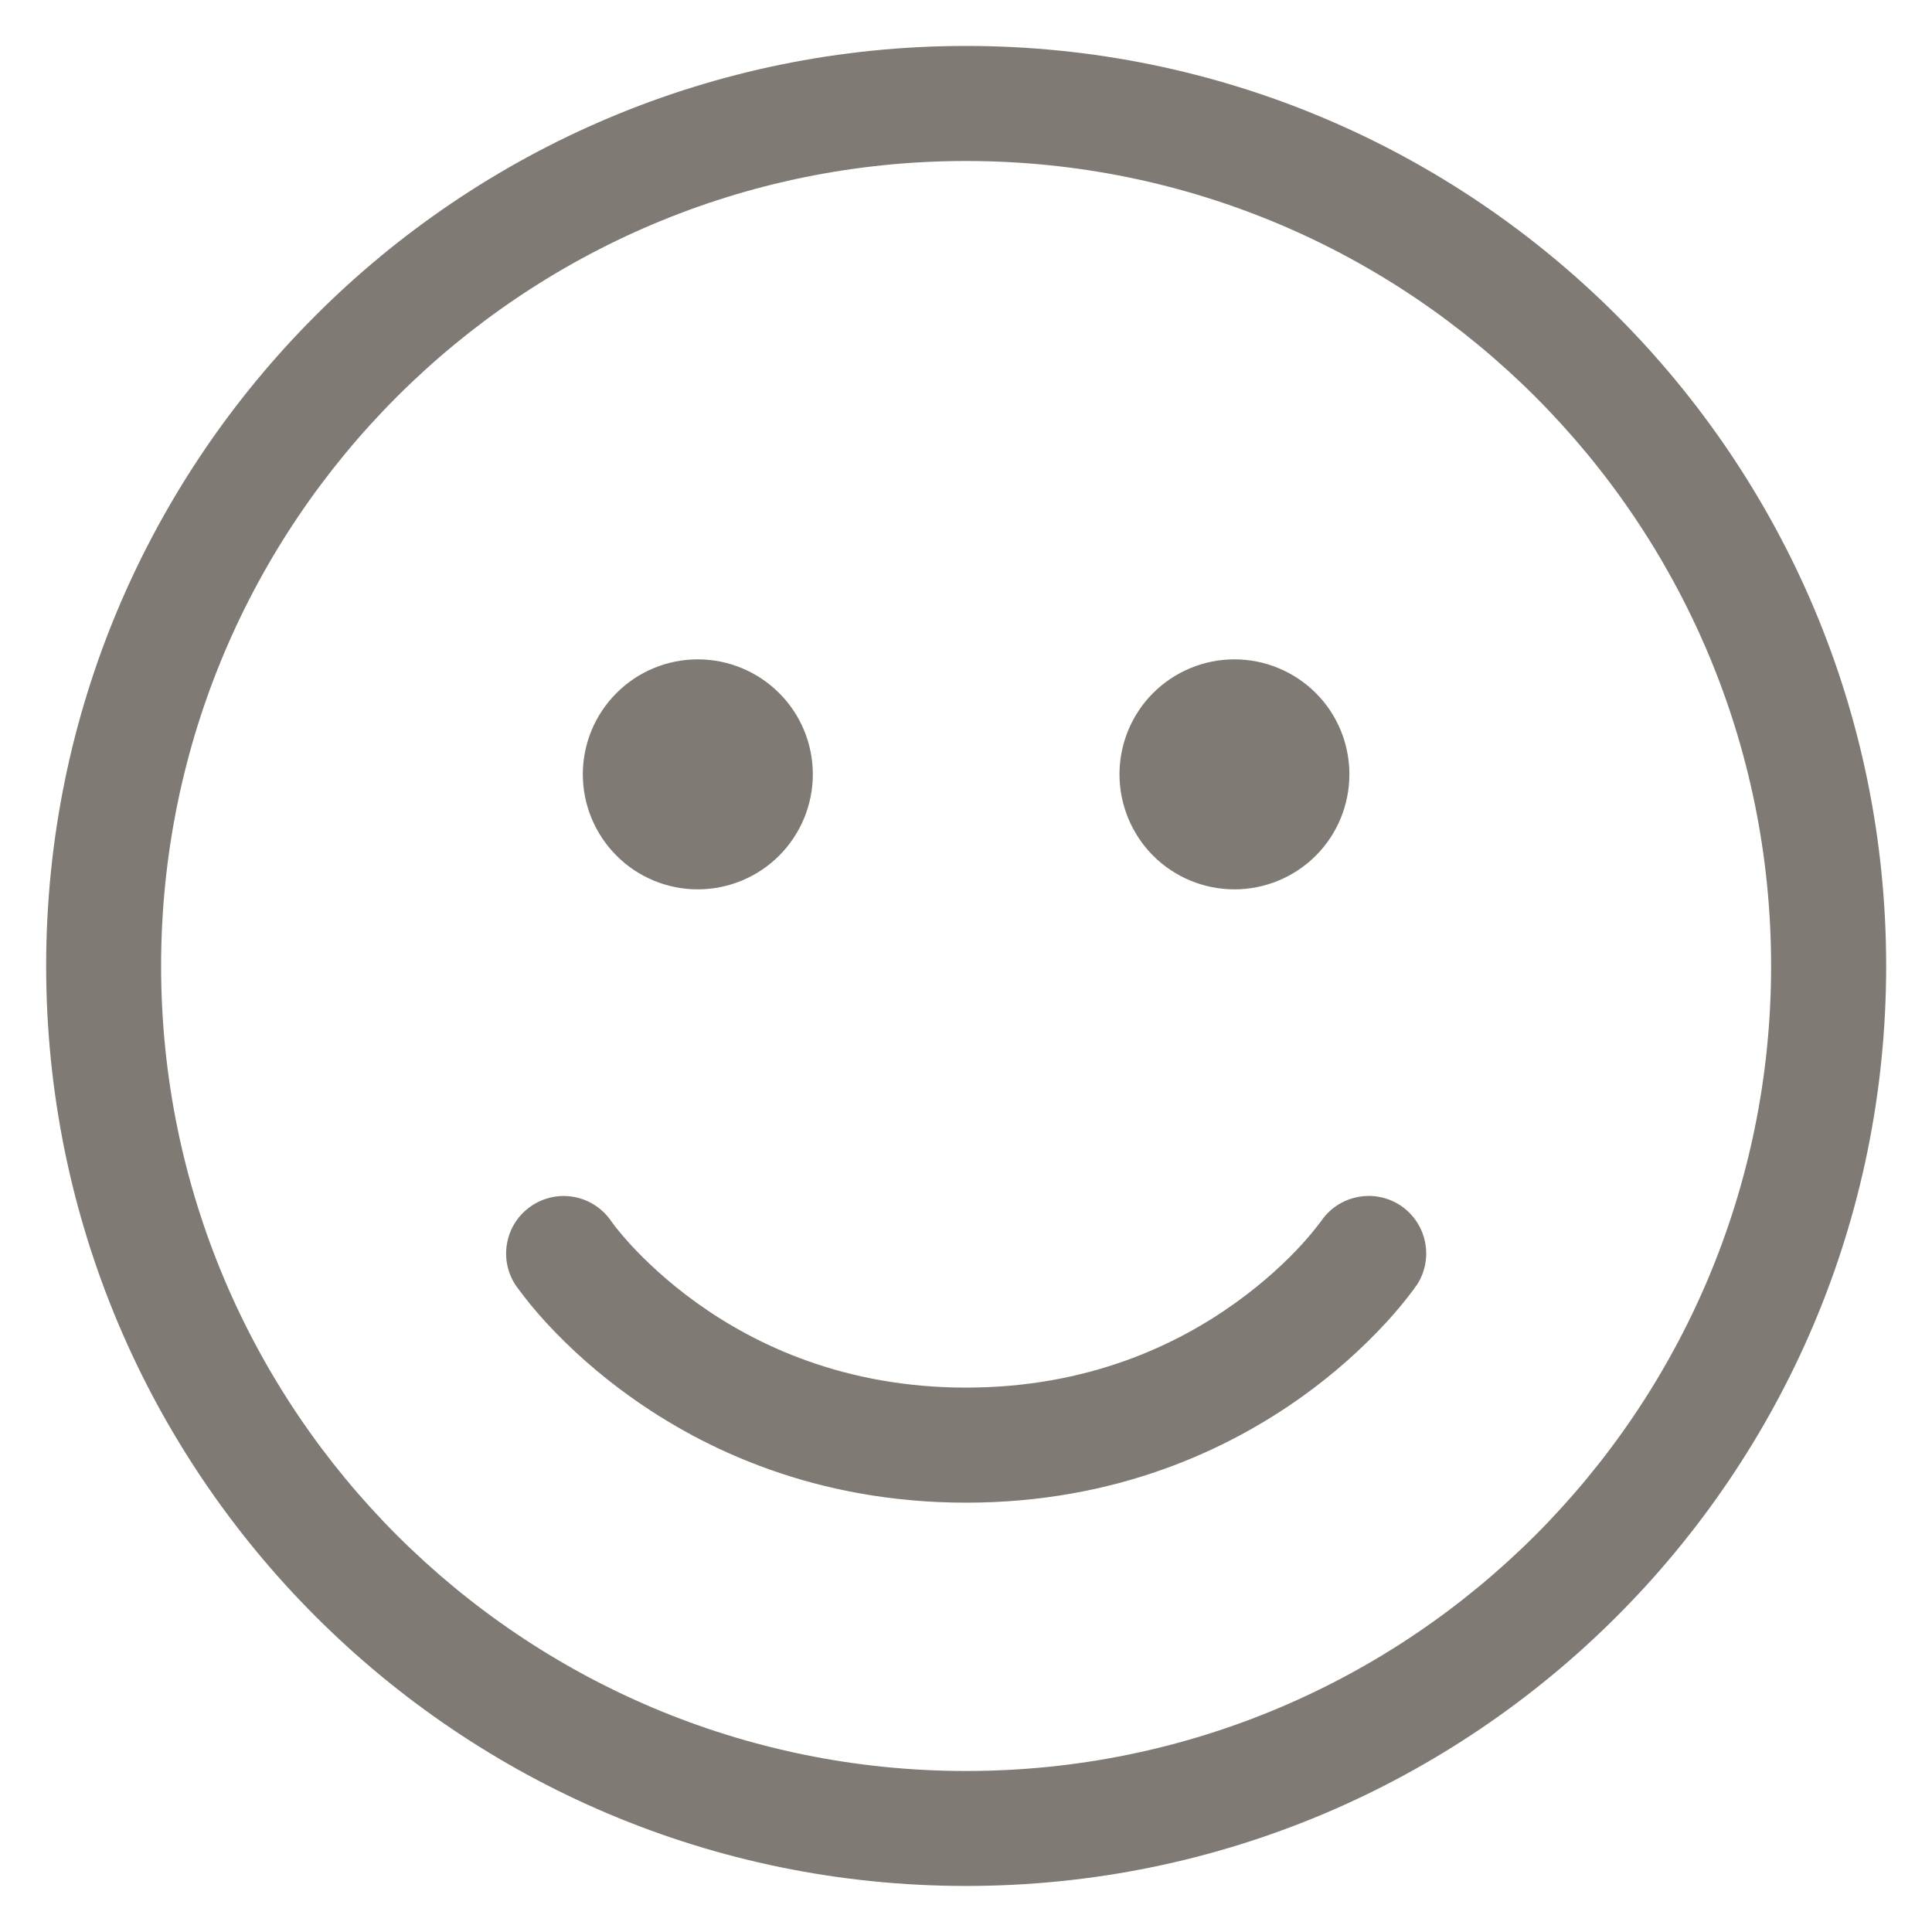 <svg width="18" height="18" viewBox="0 0 18 18" fill="none" xmlns="http://www.w3.org/2000/svg" style="margin-right: 8px" >
<path d="M11.501 8.286C11.785 8.286 12.058 8.173 12.259 7.972C12.46 7.771 12.572 7.498 12.572 7.214C12.572 6.93 12.46 6.657 12.259 6.457C12.058 6.256 11.785 6.143 11.501 6.143C11.217 6.143 10.944 6.256 10.743 6.457C10.543 6.657 10.43 6.93 10.43 7.214C10.43 7.498 10.543 7.771 10.743 7.972C10.944 8.173 11.217 8.286 11.501 8.286ZM7.573 7.214C7.573 7.498 7.46 7.771 7.259 7.972C7.058 8.173 6.785 8.286 6.501 8.286C6.217 8.286 5.944 8.173 5.744 7.972C5.543 7.771 5.43 7.498 5.43 7.214C5.43 6.93 5.543 6.657 5.744 6.457C5.944 6.256 6.217 6.143 6.501 6.143C6.785 6.143 7.058 6.256 7.259 6.457C7.46 6.657 7.573 6.93 7.573 7.214ZM4.95 11.236C5.067 11.156 5.211 11.126 5.35 11.152C5.489 11.178 5.612 11.258 5.693 11.375L5.699 11.383L5.73 11.426C5.76 11.464 5.809 11.523 5.875 11.596C6.009 11.741 6.213 11.938 6.488 12.136C7.037 12.531 7.867 12.928 9.001 12.928C10.135 12.928 10.965 12.531 11.514 12.136C11.79 11.938 11.994 11.741 12.127 11.596C12.189 11.528 12.248 11.457 12.304 11.383L12.309 11.376C12.389 11.259 12.512 11.178 12.652 11.152C12.792 11.125 12.936 11.155 13.054 11.235C13.171 11.315 13.252 11.439 13.278 11.578C13.305 11.718 13.275 11.862 13.195 11.98L13.193 11.981V11.982L13.191 11.984L13.186 11.991L13.17 12.014C13.091 12.12 13.006 12.222 12.917 12.319C12.682 12.574 12.421 12.804 12.14 13.006C11.447 13.504 10.402 14 9.001 14C7.6 14 6.555 13.504 5.863 13.006C5.581 12.804 5.32 12.574 5.085 12.319C4.99 12.215 4.9 12.106 4.817 11.992L4.811 11.985L4.81 11.982L4.809 11.981L4.808 11.98C4.728 11.862 4.698 11.718 4.725 11.579C4.751 11.439 4.832 11.316 4.95 11.236ZM9.001 0.428C4.268 0.428 0.43 4.266 0.43 9C0.43 13.733 4.268 17.571 9.001 17.571C13.735 17.571 17.573 13.733 17.573 9C17.573 4.266 13.735 0.428 9.001 0.428ZM1.501 9C1.501 4.858 4.859 1.5 9.001 1.5C13.143 1.5 16.501 4.858 16.501 9C16.501 13.142 13.143 16.5 9.001 16.5C4.859 16.5 1.501 13.142 1.501 9Z" fill="#807A74"/>
</svg>
